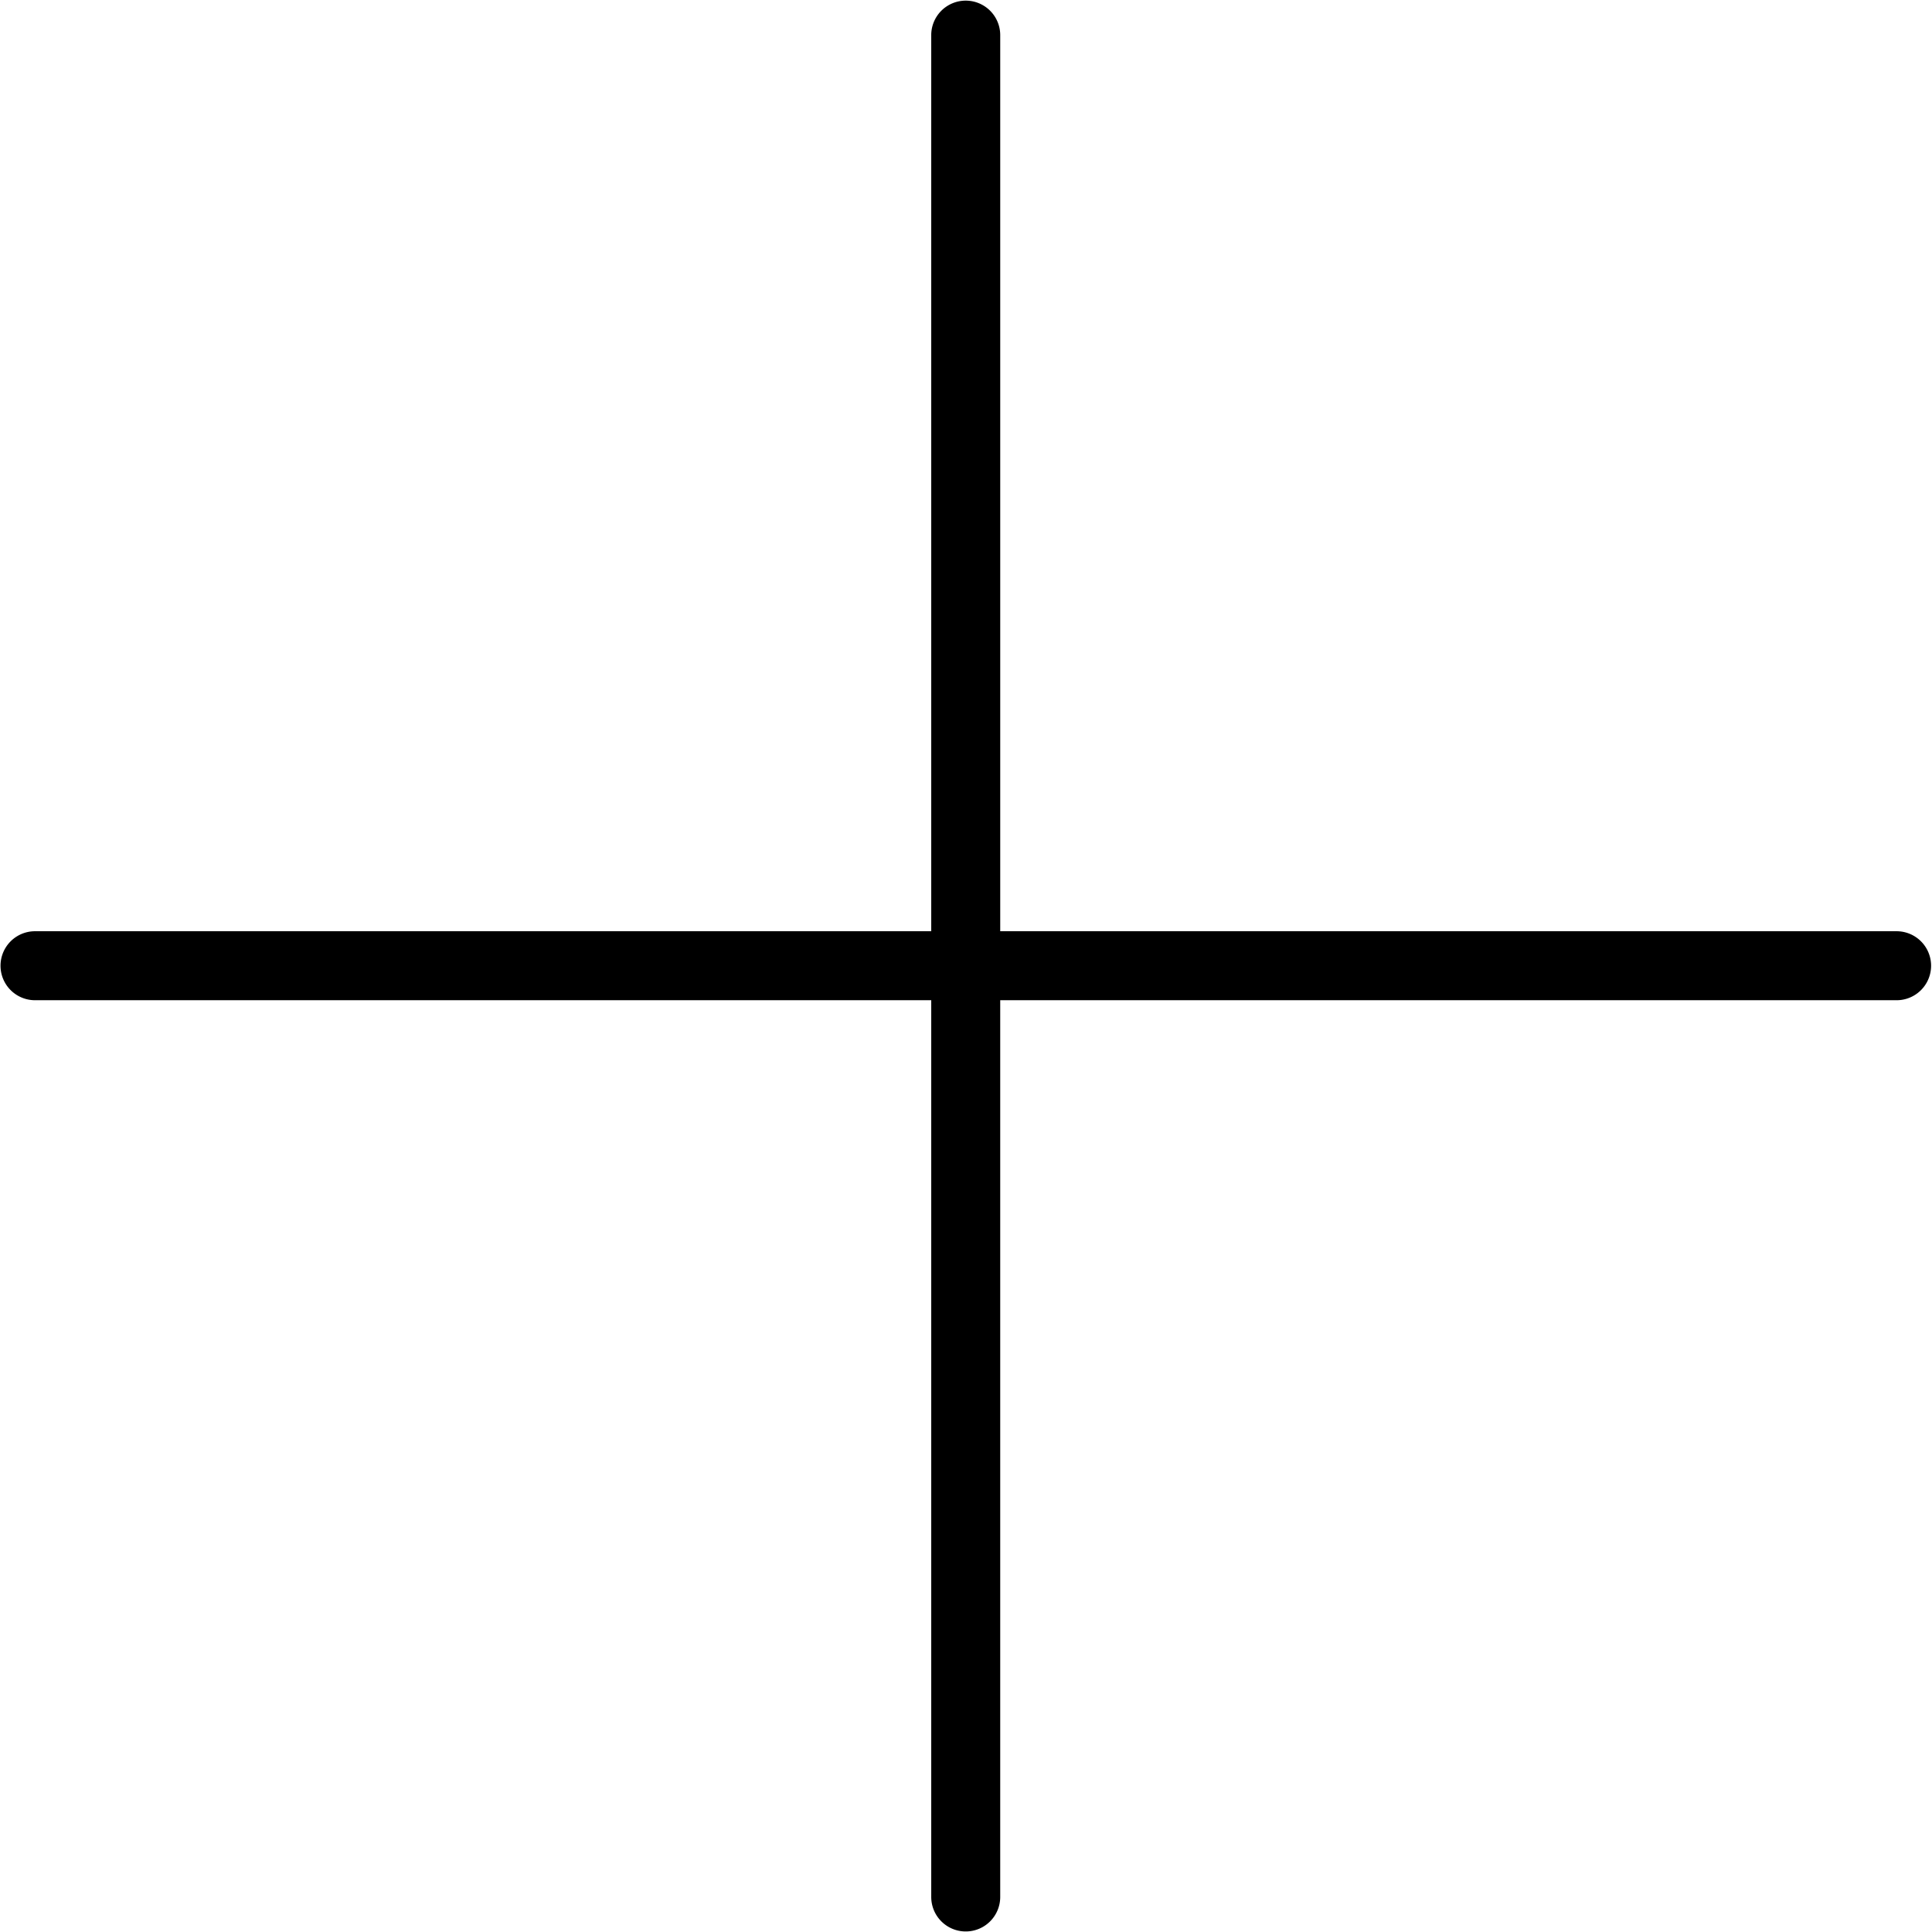 <svg xmlns="http://www.w3.org/2000/svg" viewBox="0 0 478 478">
  <path d="M469.333 230.4H247.467V8.533a8.535 8.535 0 0 0-17.067 0V230.4H8.533a8.534 8.534 0 0 0 0 17.066H230.4v221.867a8.533 8.533 0 0 0 17.066 0V247.467h221.867a8.534 8.534 0 0 0 0-17.067z"/>
</svg>
